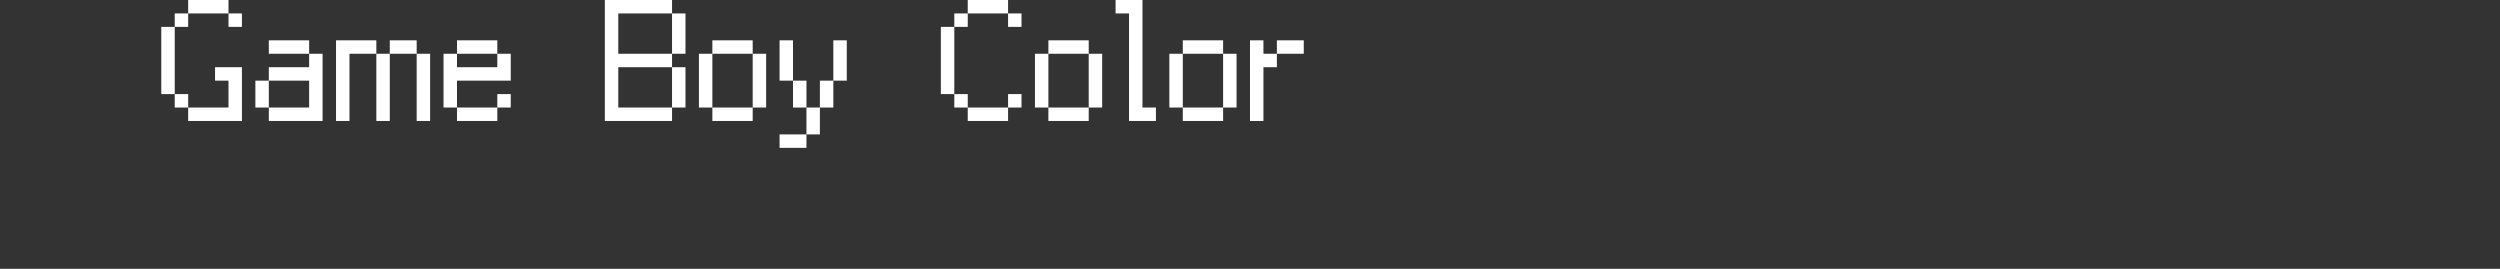 <?xml version="1.0" encoding="UTF-8"?>
<svg width="372px" height="40px" viewBox="0 0 372 40" version="1.1" xmlns="http://www.w3.org/2000/svg" xmlns:xlink="http://www.w3.org/1999/xlink">
    <rect x="0" y="0" width="372" height="40" fill="#333333" stroke="none"/>
    <title>gbc</title>
    <g id="system-list" stroke="none" stroke-width="1" fill="none" fill-rule="evenodd">
        <g id="画板" transform="translate(0, -3040)">
            <g id="gbc" transform="translate(0, 3040)">
                <rect id="矩形备份-6" x="0" y="0" width="372" height="40"></rect>
                <g id="Game-Boy-Color" transform="translate(24, 0)" fill="#FFFFFF" fill-rule="nonzero">
                    <path d="M10,2 L4,2 L4,0 L10,0 L10,2 Z M2,2 L4,2 L4,4 L2,4 L2,2 Z M10,2 L12,2 L12,4 L10,4 L10,2 Z M0,4 L2,4 L2,14 L0,14 L0,4 Z M2,14 L4,14 L4,16 L2,16 L2,14 Z M8,10 L12,10 L12,18 L4,18 L4,16 L10,16 L10,12 L8,12 L8,10 Z" id="形状"></path>
                    <path d="M22,8 L16,8 L16,6 L22,6 L22,8 Z M14,12 L16,12 L16,16 L14,16 L14,12 Z M24,18 L16,18 L16,16 L22,16 L22,12 L16,12 L16,10 L22,10 L22,8 L24,8 L24,18 Z" id="形状"></path>
                    <path d="M34,6 L38,6 L38,8 L34,8 L34,6 Z M26,6 L32,6 L32,8 L28,8 L28,18 L26,18 L26,6 Z M32,8 L34,8 L34,18 L32,18 L32,8 Z M38,8 L40,8 L40,18 L38,18 L38,8 Z" id="形状"></path>
                    <path d="M50,8 L44,8 L44,6 L50,6 L50,8 Z M52,12 L44,12 L44,16 L42,16 L42,8 L44,8 L44,10 L50,10 L50,8 L52,8 L52,12 Z M50,14 L52,14 L52,16 L50,16 L50,14 Z M50,18 L44,18 L44,16 L50,16 L50,18 Z" id="形状"></path>
                    <path d="M76,2 L78,2 L78,8 L76,8 L76,2 Z M76,10 L78,10 L78,16 L76,16 L76,10 Z M66,0 L76,0 L76,2 L68,2 L68,8 L76,8 L76,10 L68,10 L68,16 L76,16 L76,18 L66,18 L66,0 Z" id="形状"></path>
                    <path d="M88,8 L82,8 L82,6 L88,6 L88,8 Z M80,8 L82,8 L82,16 L80,16 L80,8 Z M88,8 L90,8 L90,16 L88,16 L88,8 Z M88,18 L82,18 L82,16 L88,16 L88,18 Z" id="形状"></path>
                    <path d="M92,6 L94,6 L94,12 L92,12 L92,6 Z M100,6 L102,6 L102,12 L100,12 L100,6 Z M94,12 L96,12 L96,16 L94,16 L94,12 Z M98,12 L100,12 L100,16 L98,16 L98,12 Z M96,16 L98,16 L98,20 L96,20 L96,16 Z M92,20 L96,20 L96,22 L92,22 L92,20 Z" id="形状"></path>
                    <path d="M126,2 L120,2 L120,0 L126,0 L126,2 Z M118,2 L120,2 L120,4 L118,4 L118,2 Z M126,2 L128,2 L128,4 L126,4 L126,2 Z M116,4 L118,4 L118,14 L116,14 L116,4 Z M118,14 L120,14 L120,16 L118,16 L118,14 Z M126,14 L128,14 L128,16 L126,16 L126,14 Z M126,16 L126,18 L120,18 L120,16 L126,16 Z" id="形状"></path>
                    <path d="M138,8 L132,8 L132,6 L138,6 L138,8 Z M130,8 L132,8 L132,16 L130,16 L130,8 Z M138,8 L140,8 L140,16 L138,16 L138,8 Z M138,18 L132,18 L132,16 L138,16 L138,18 Z" id="形状"></path>
                    <polygon id="路径" points="144 2 142 2 142 0 146 0 146 16 148 16 148 18 144 18"></polygon>
                    <path d="M158,8 L152,8 L152,6 L158,6 L158,8 Z M150,8 L152,8 L152,16 L150,16 L150,8 Z M158,8 L160,8 L160,16 L158,16 L158,8 Z M158,18 L152,18 L152,16 L158,16 L158,18 Z" id="形状"></path>
                    <path d="M170,8 L166,8 L166,6 L170,6 L170,8 Z M162,6 L164,6 L164,8 L166,8 L166,10 L164,10 L164,18 L162,18 L162,6 Z" id="形状"></path>
                </g>
            </g>
        </g>
    </g>
</svg>